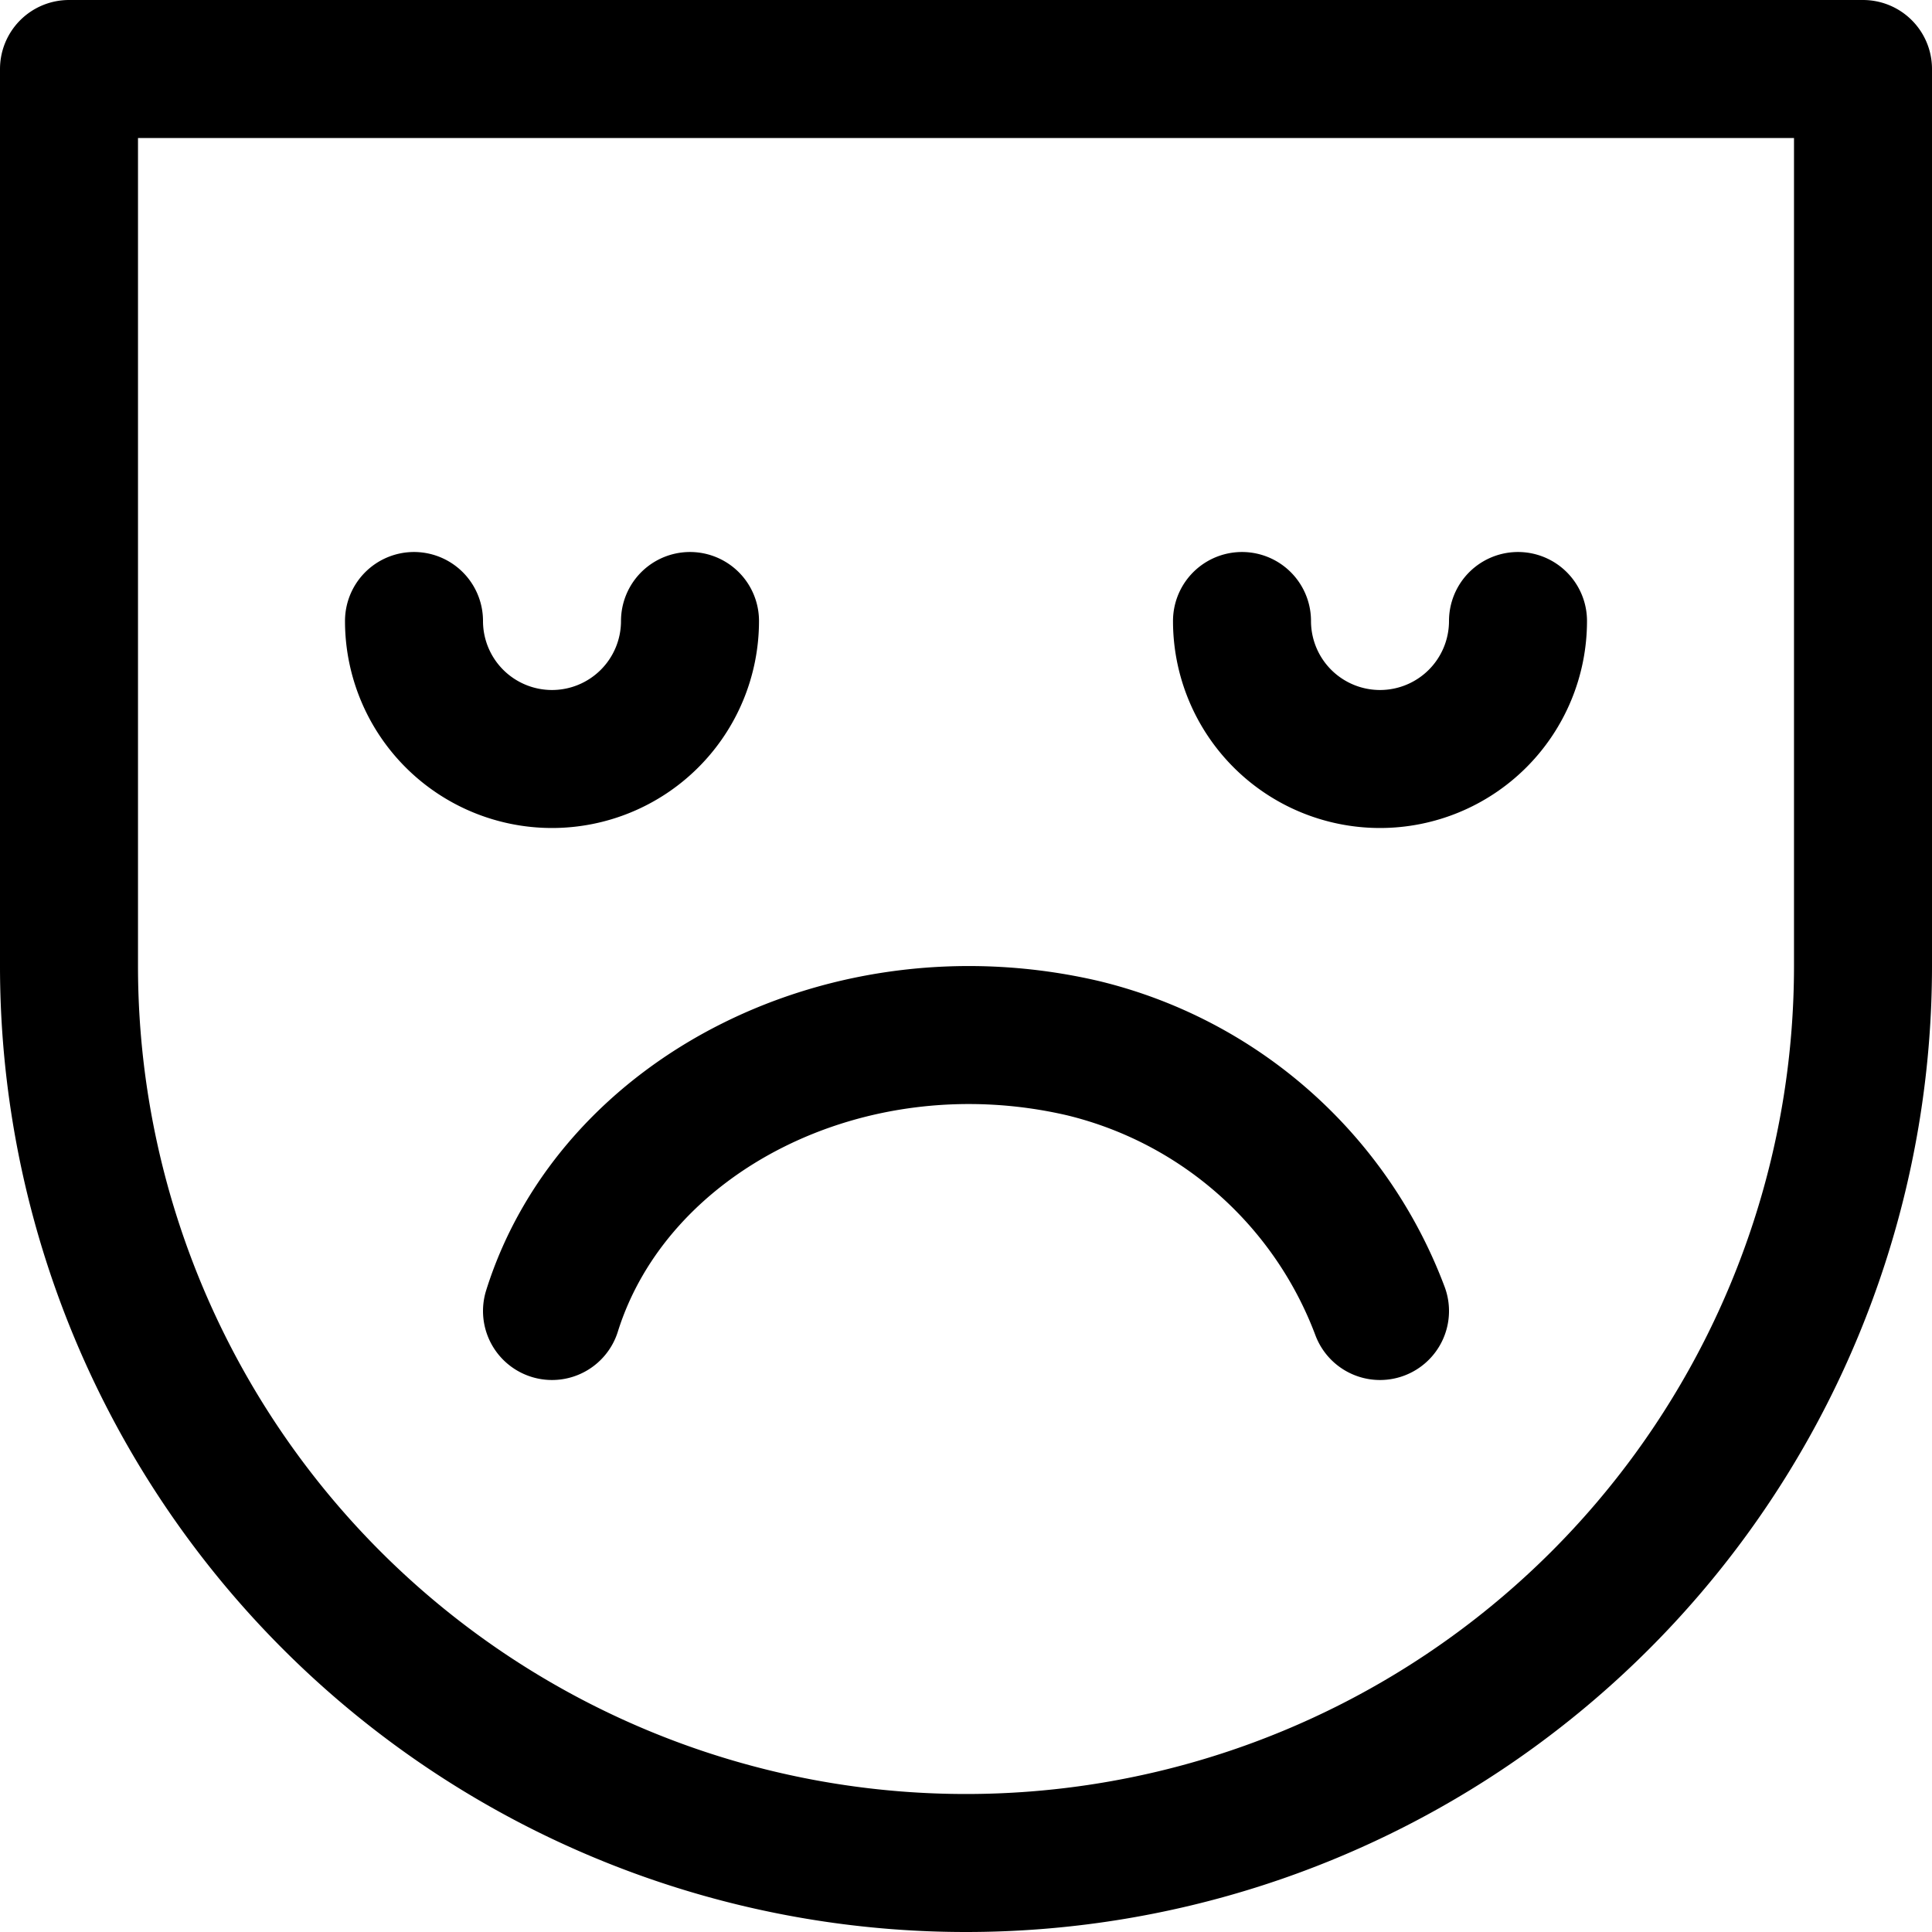 <svg focusable="false" xmlns="http://www.w3.org/2000/svg" fill="none" role="img" aria-label="Icon" viewBox="0 0 14 14">
  <g stroke="currentColor" stroke-linecap="round" stroke-linejoin="round">
    <path d="M13.5 7a6.5 6.5 0 1 1-13 0V.5h13z"/>
    <path d="M5 4.5a1 1 0 0 1-2 0m8 0a1 1 0 0 1-2 0m-5 5c.448-1.428 2.15-2.3 3.85-1.904A3.07 3.07 0 0 1 10 9.5"/>
  </g>
</svg>
